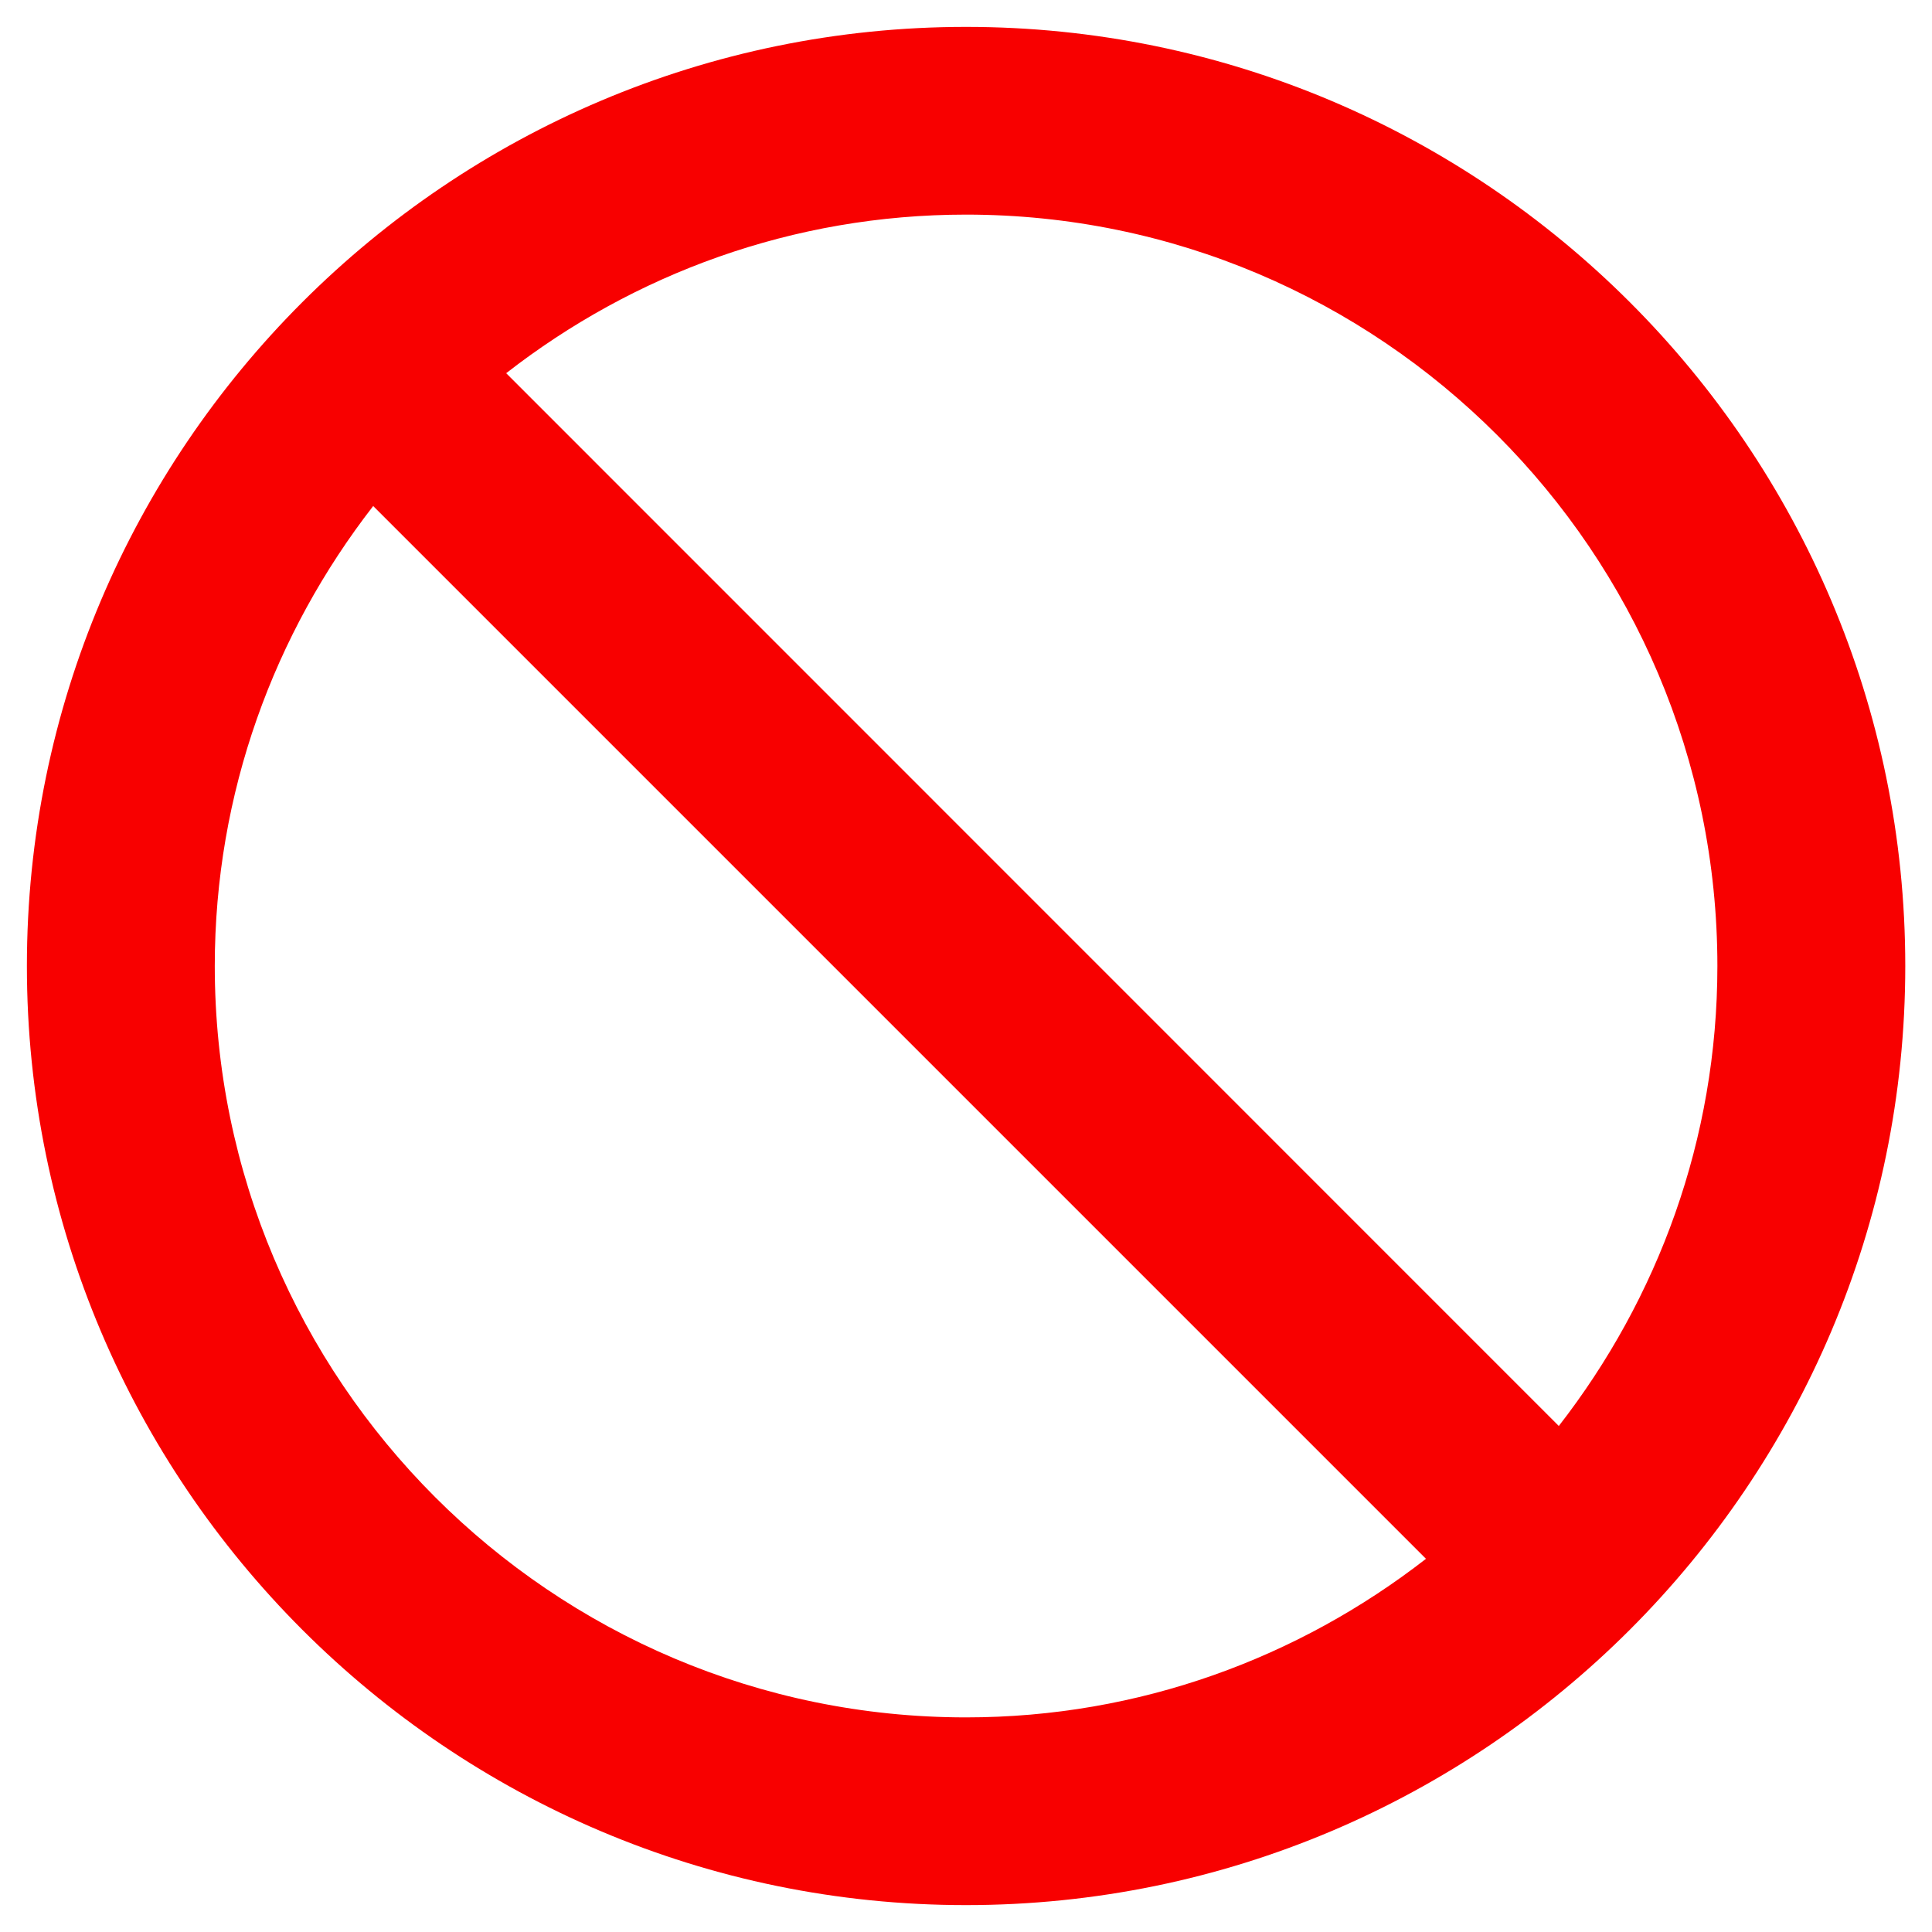 <svg width="12" height="12" viewBox="0 0 12 12" fill="none" xmlns="http://www.w3.org/2000/svg">
<path fill-rule="evenodd" clip-rule="evenodd" d="M1.334 6C1.334 4.923 1.704 3.934 2.318 3.143L8.857 9.682C8.066 10.297 7.077 10.667 6 10.667C3.427 10.667 1.334 8.573 1.334 6ZM10.667 6C10.667 7.077 10.297 8.066 9.682 8.857L3.144 2.318C3.934 1.703 4.923 1.333 6 1.333C8.573 1.333 10.667 3.427 10.667 6ZM6 0.167C2.784 0.167 0.167 2.783 0.167 6C0.167 9.216 2.784 11.833 6 11.833C9.217 11.833 11.834 9.216 11.834 6C11.834 2.783 9.217 0.167 6 0.167Z" fill="#F80000"/>
</svg>
